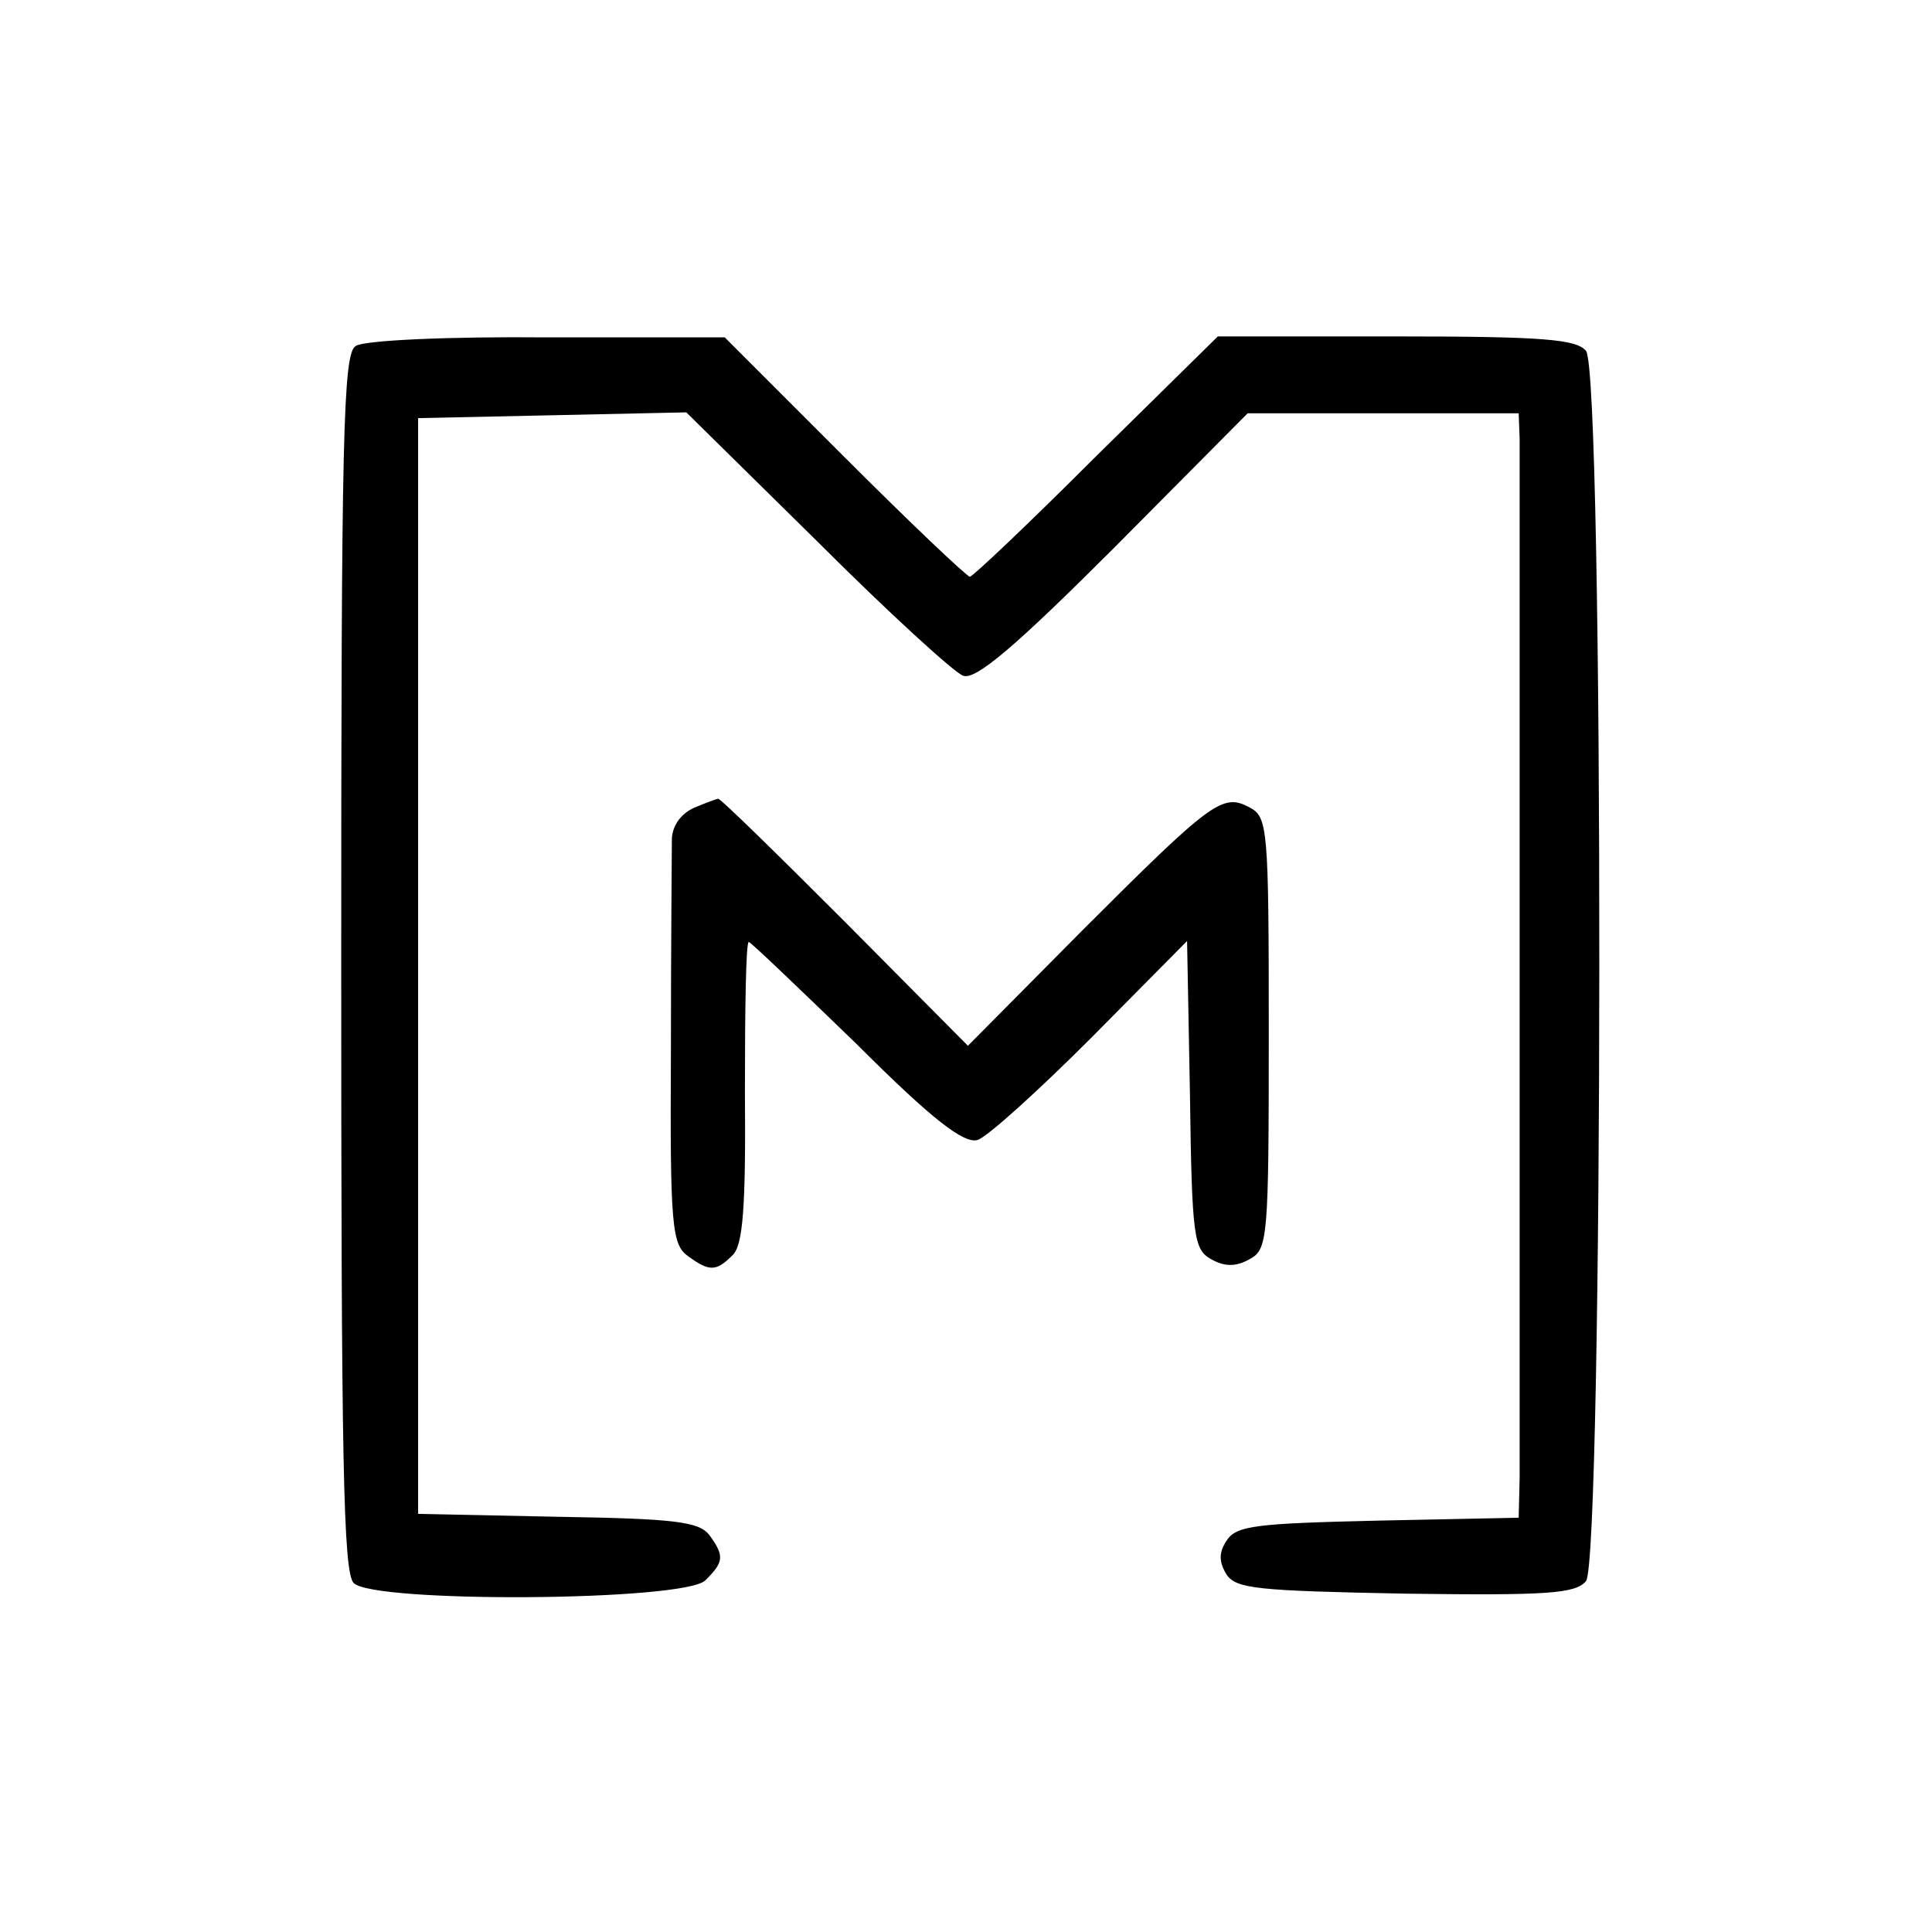 <svg version="1" xmlns="http://www.w3.org/2000/svg" width="268" height="268" viewBox="0 0 201 201"><path d="M37 36c-1.3.8-1.5 9.1-1.5 64.1 0 51.7.2 63.5 1.3 64.6 2.1 2.1 34.5 1.9 36.6-.3 1.9-1.9 2-2.5.4-4.7-1.1-1.4-3.6-1.7-15.8-1.9l-14.5-.3v-114l14-.3 13.9-.3L85 56.3c7.4 7.4 14.3 13.7 15.2 14 1.3.5 5.5-3.1 15.7-13.3l13.9-14H158l.1 2.7v108l-.1 4.2-14.6.3c-12.7.3-14.8.5-15.8 2.1-.8 1.2-.8 2.2 0 3.5 1 1.5 3.2 1.7 18.6 2 14.8.2 17.7 0 18.8-1.3 1.8-2.2 1.9-125.8 0-128-1-1.2-4.4-1.5-19.8-1.5h-18.5L114 47.5c-6.9 6.9-12.8 12.5-13.1 12.5-.3 0-6.2-5.6-13-12.4L75.4 35.1H56.9c-10.1-.1-19.1.3-19.9.9z"/><path d="M72.3 84c-1.4.6-2.3 1.8-2.4 3.2 0 1.3-.1 11.3-.1 22.2-.1 18.2.1 20.1 1.8 21.3 2.2 1.6 2.9 1.6 4.6-.1 1.1-1 1.4-5 1.3-17 0-8.6.1-15.6.4-15.6.2 0 5.2 4.8 11.2 10.6 8 8 11.2 10.4 12.6 10 1-.3 6.3-5.1 11.8-10.6l10-10.1.3 16c.2 14.8.4 16.1 2.2 17.1 1.4.8 2.6.8 4 0 1.9-1 2-2.1 2-23.5s-.1-22.5-2-23.5c-2.8-1.5-3.9-.7-17.4 12.8l-11.9 12-12.8-12.9c-7.1-7.1-13-12.9-13.2-12.8-.1 0-1.2.4-2.4.9z"/></svg>